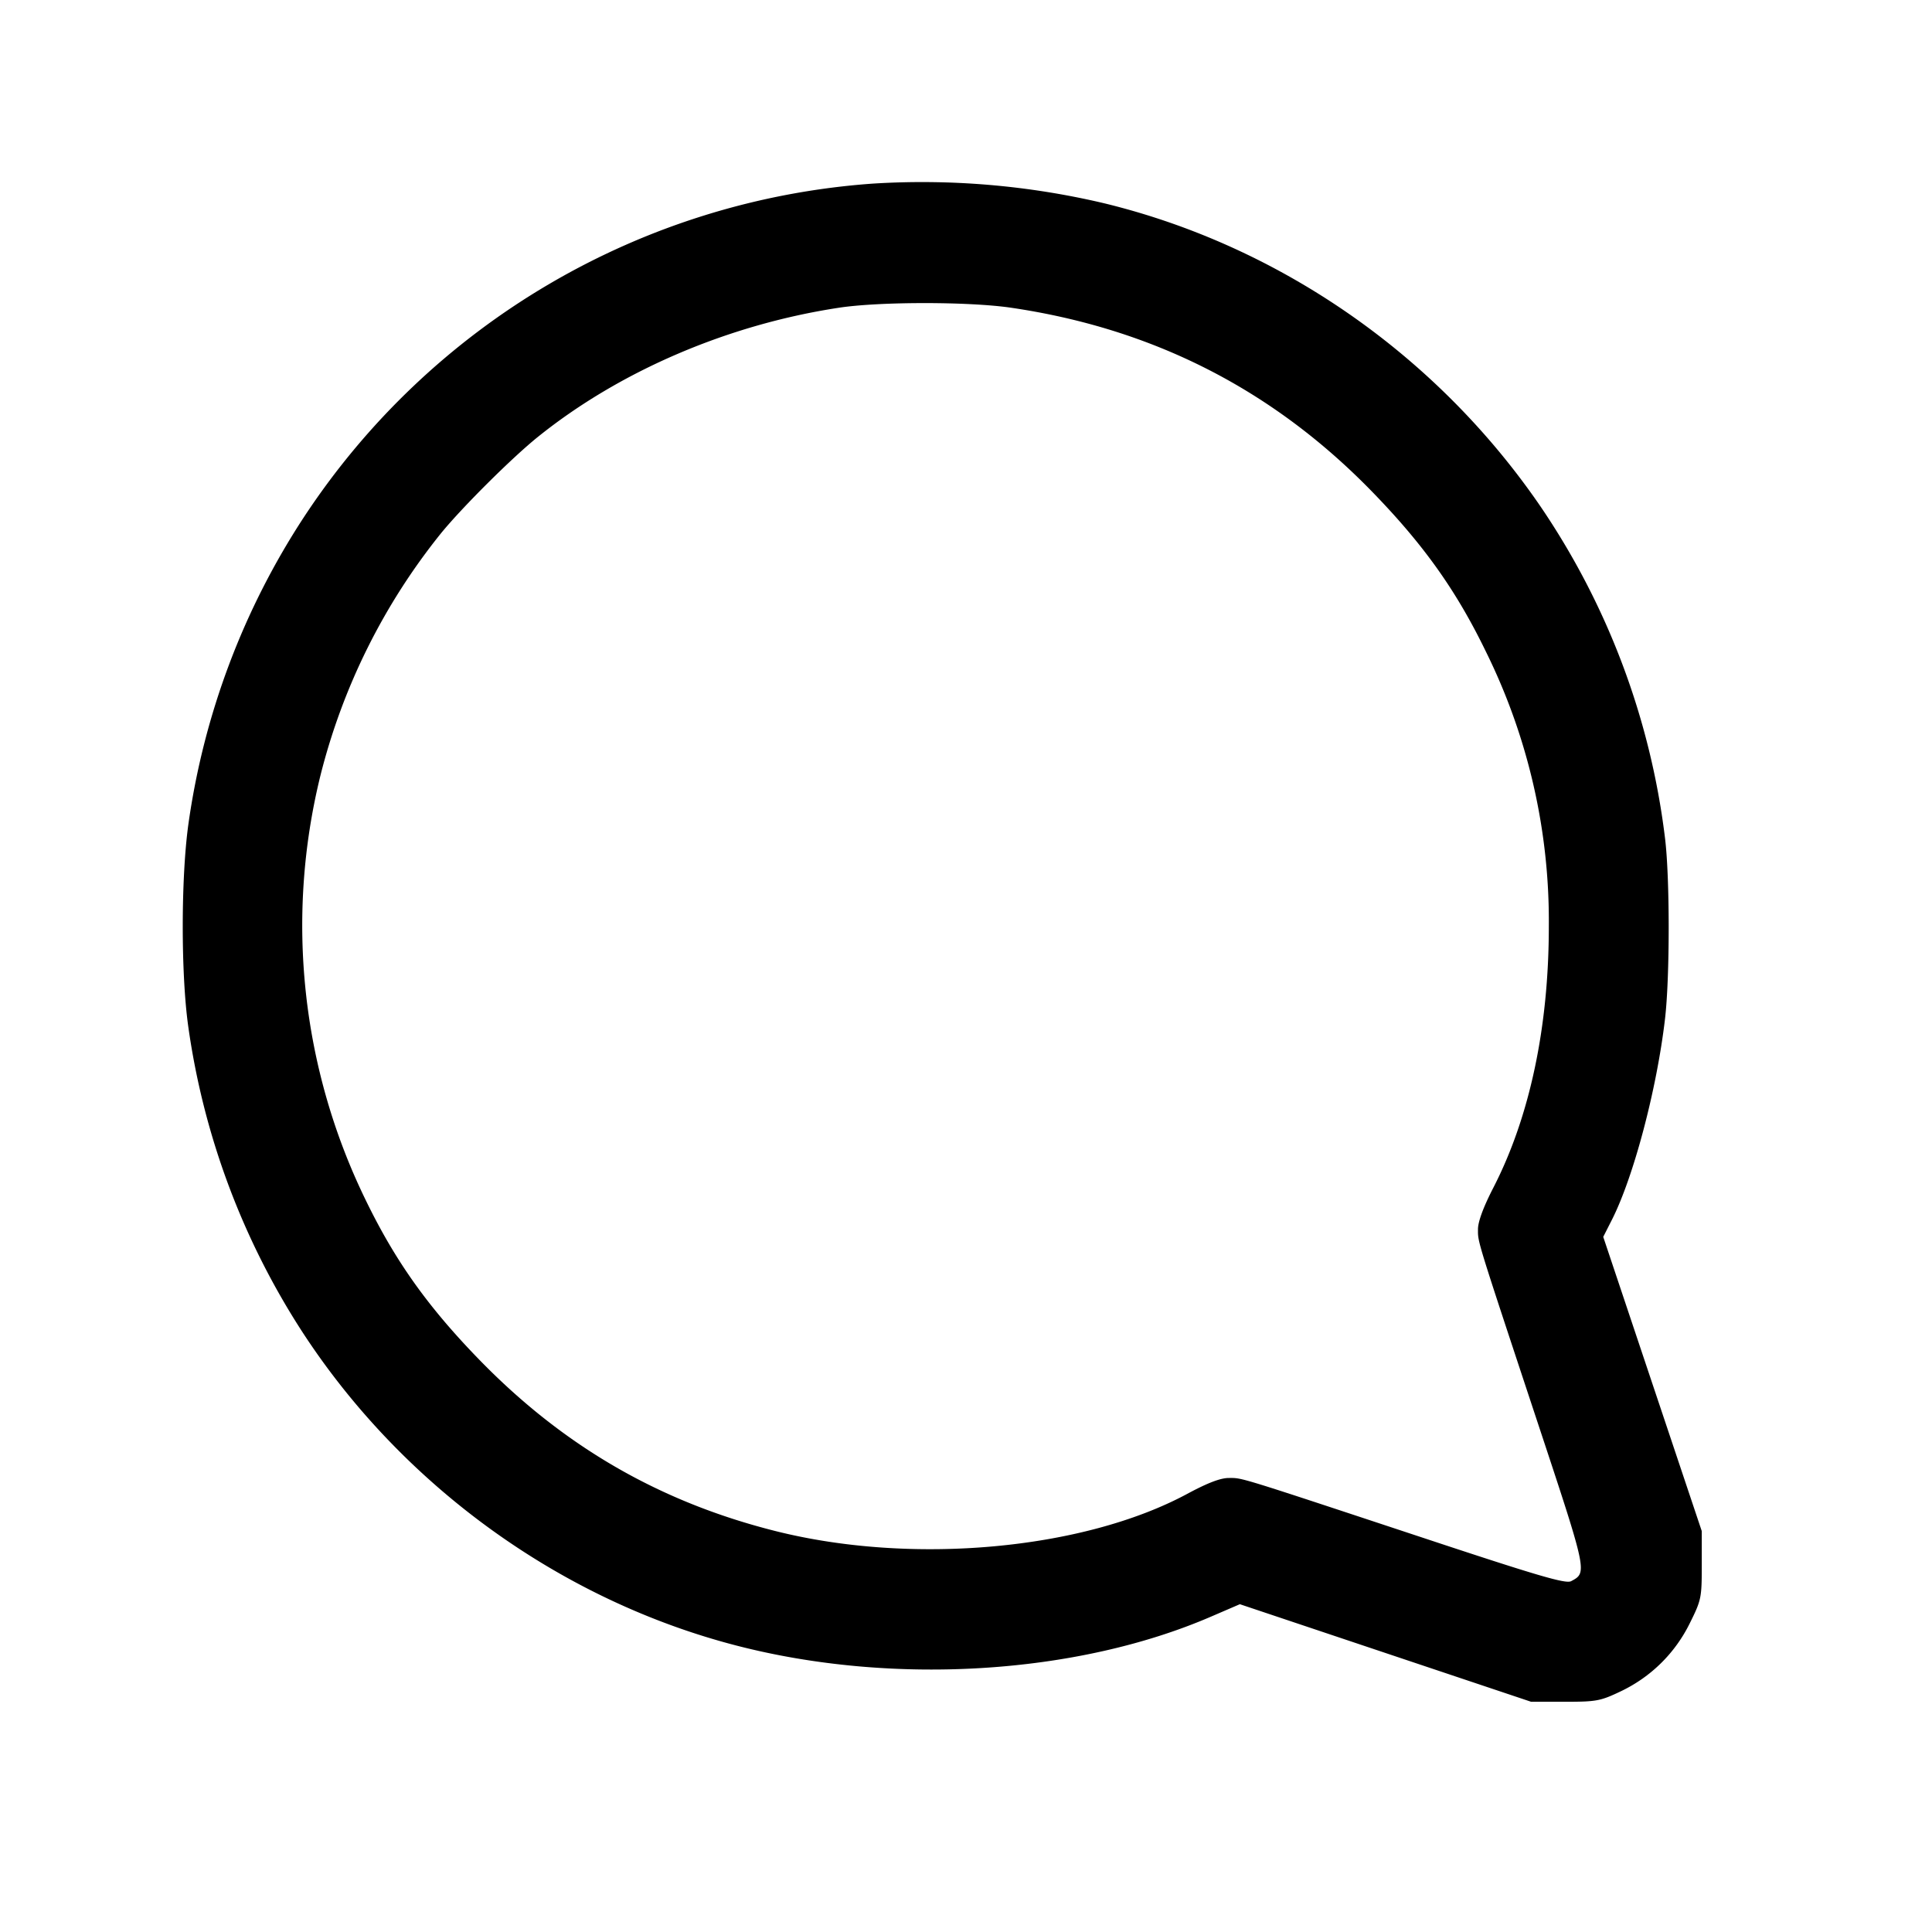 <svg width="24" height="24" fill="none" xmlns="http://www.w3.org/2000/svg"><path d="M10.84 2.281A9.243 9.243 0 0 0 3.778 6.42a9.325 9.325 0 0 0-1.438 3.82c-.092.663-.093 1.848-.003 2.5a9.375 9.375 0 0 0 1.441 3.84c1.248 1.898 3.204 3.303 5.375 3.863 1.936.5 4.219.36 5.887-.359l.362-.156 1.809.606 1.809.606h.42c.39 0 .44-.009.69-.128.376-.178.677-.474.861-.847.144-.29.149-.316.149-.723v-.422l-.612-1.827-.612-1.828.107-.211c.27-.532.558-1.622.66-2.494.062-.524.061-1.779-.001-2.26a9.328 9.328 0 0 0-1.553-4.12c-1.286-1.872-3.233-3.224-5.409-3.754a9.835 9.835 0 0 0-2.88-.245m1.715 1.541c1.764.258 3.253 1.015 4.488 2.284.644.662 1.049 1.232 1.418 1.994a7.55 7.55 0 0 1 .779 3.408c0 1.249-.237 2.365-.687 3.242-.126.244-.193.426-.193.52 0 .166-.027.08.74 2.398.621 1.875.619 1.866.417 1.974-.067.035-.398-.061-1.849-.542-2.322-.768-2.231-.74-2.403-.74-.104 0-.264.061-.518.198-1.293.695-3.413.887-5.107.463-1.441-.361-2.636-1.052-3.683-2.127-.644-.662-1.049-1.232-1.418-1.994a7.78 7.78 0 0 1-.56-5.26 7.838 7.838 0 0 1 1.503-3.02c.268-.327.882-.937 1.199-1.192 1.018-.819 2.36-1.395 3.739-1.605.503-.077 1.611-.077 2.135-.001" fill-rule="evenodd" fill="#000"/></svg>